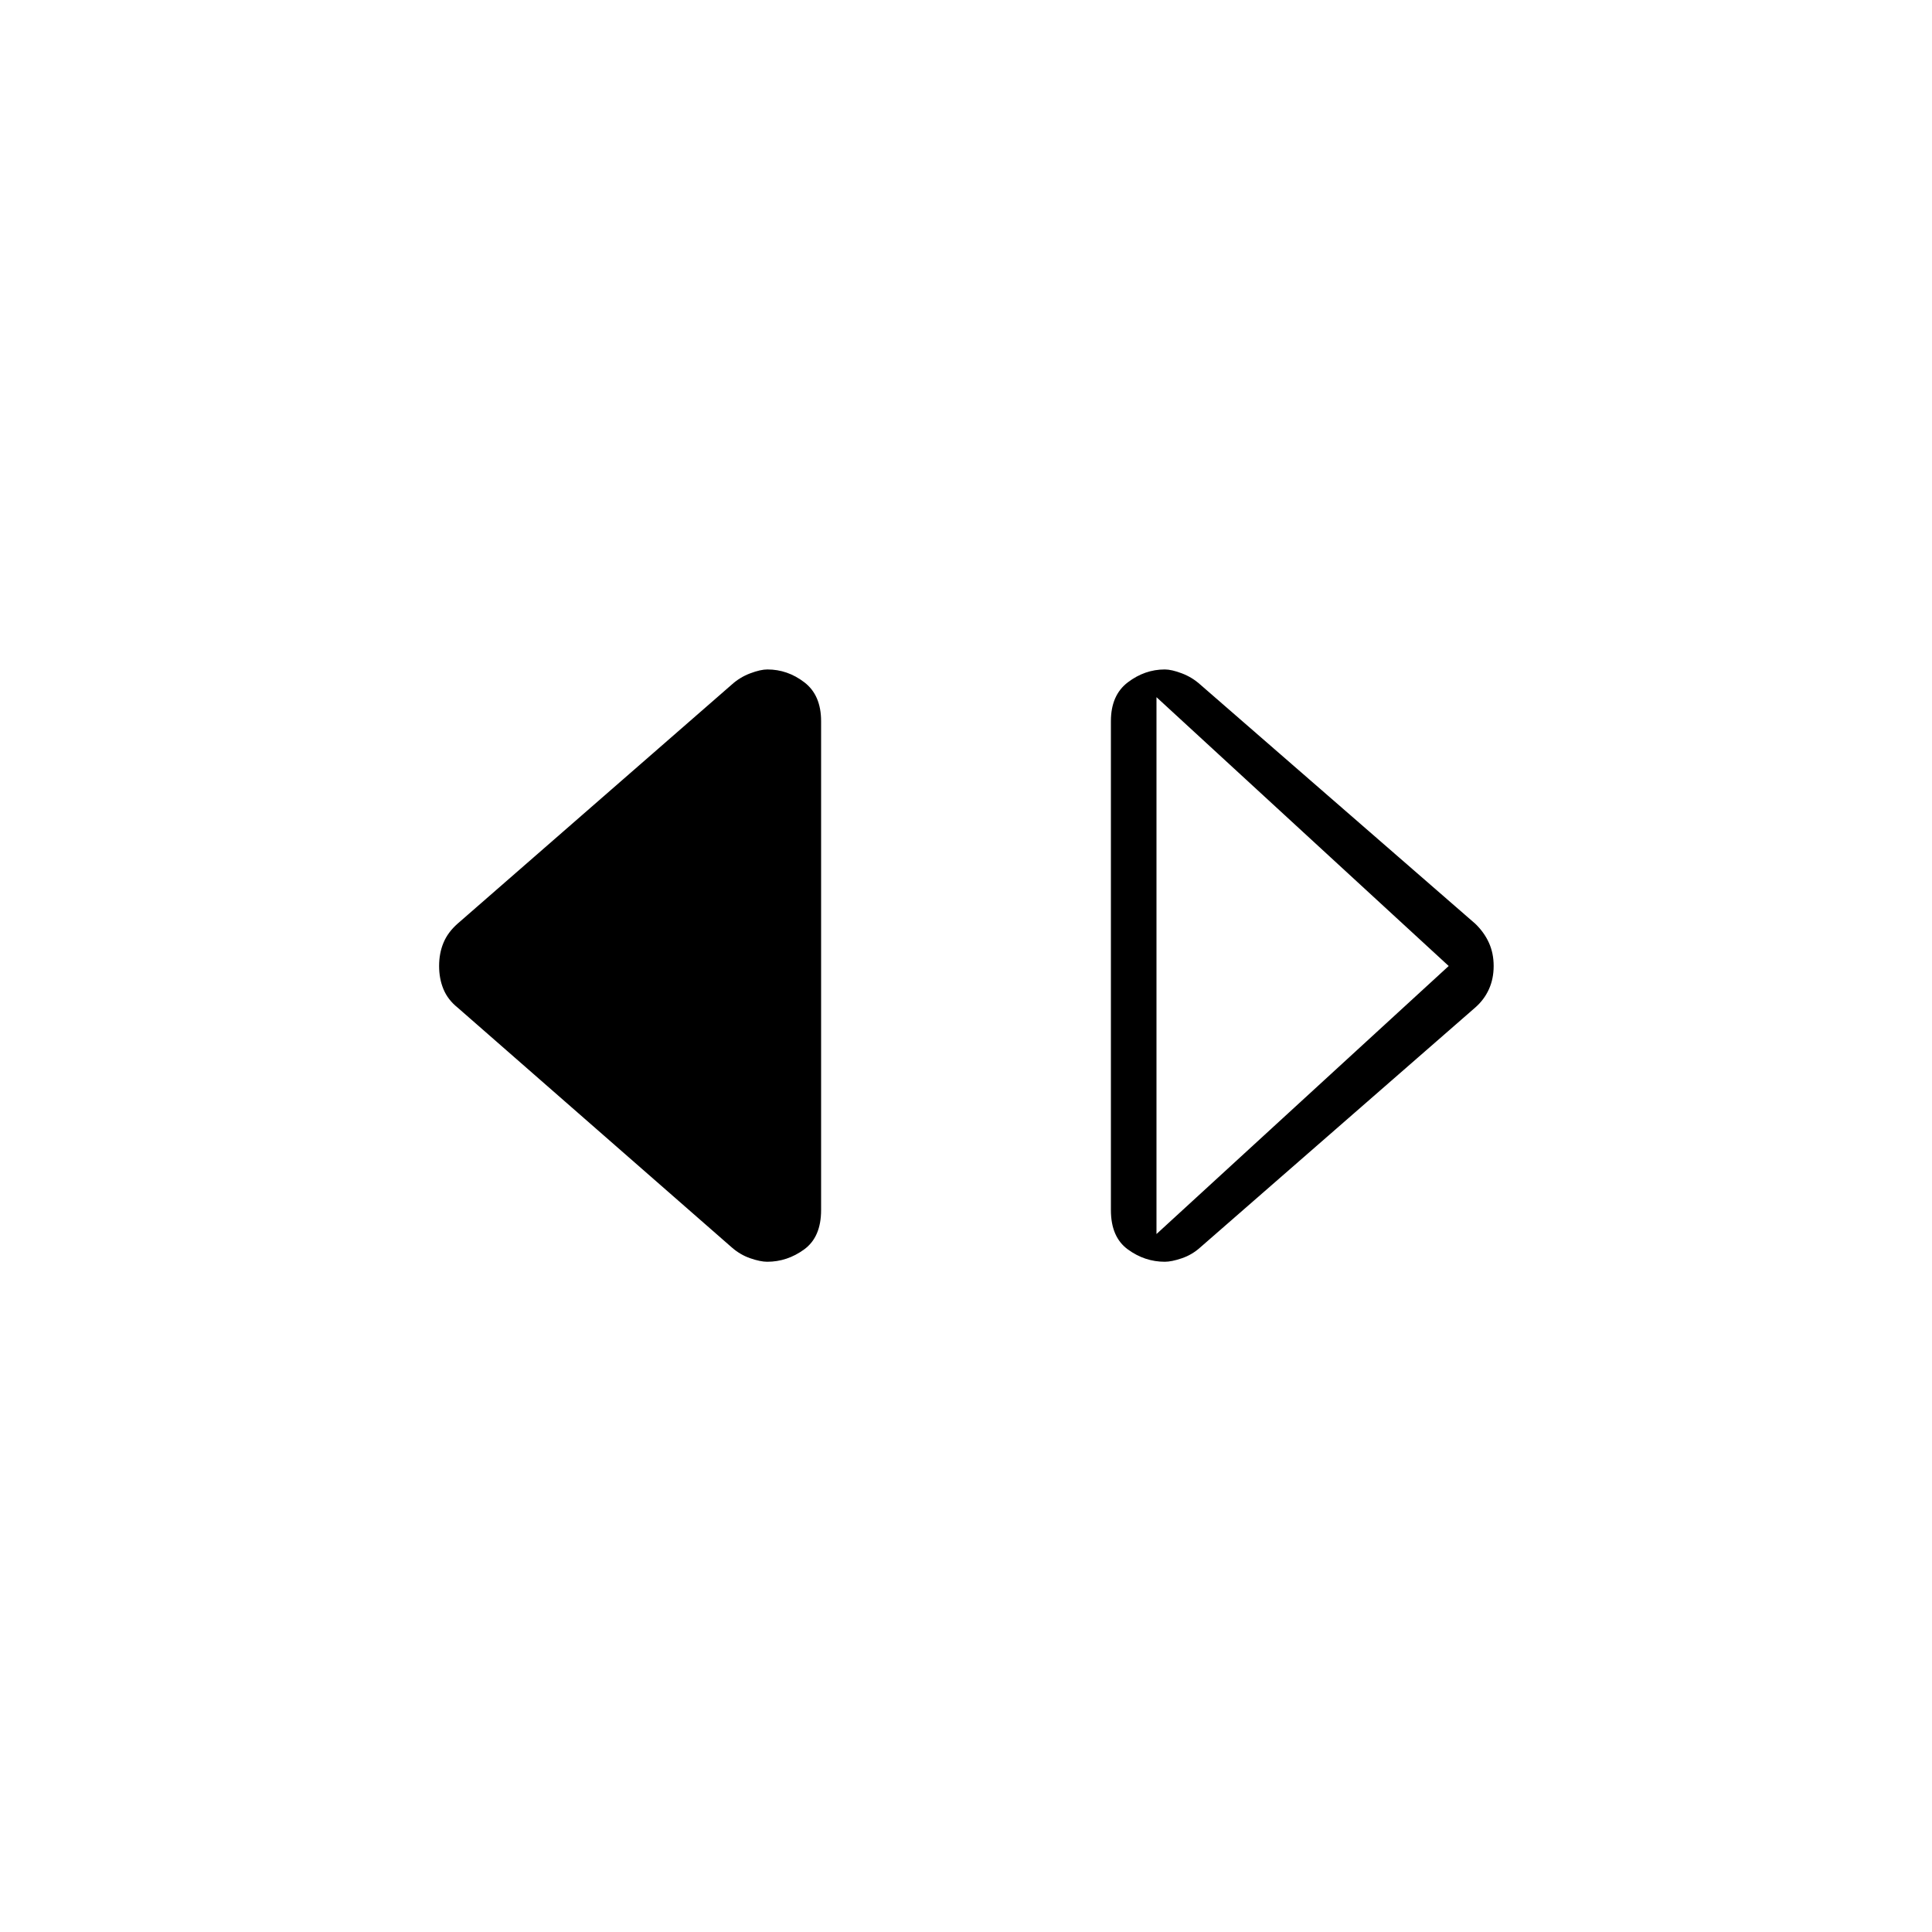 <svg xmlns="http://www.w3.org/2000/svg" height="20" viewBox="0 -960 960 960" width="20"><path d="M578.77-333.04q-9.94 0-18.35-6.13-8.42-6.13-8.42-19.56v-242.92q0-12.93 8.42-19.31 8.41-6.39 18.35-6.39 3.38 0 8.47 1.93 5.09 1.92 9.16 5.58l136.62 118.81q4.44 4.26 6.81 9.47 2.36 5.21 2.36 11.56 0 6.35-2.36 11.56-2.37 5.21-6.81 9.09L596.4-340.17q-4.07 3.67-9.16 5.4-5.09 1.73-8.47 1.73Zm-4.12-13.77L719.85-480l-145.2-133.58v266.77Zm-193.42 13.77q-3.38 0-8.41-1.73-5.04-1.73-9.28-5.46L227.37-459.35q-4.83-3.88-7-9.09-2.18-5.21-2.18-11.56 0-6.35 2.18-11.56 2.17-5.21 7-9.47l136.24-118.81q4.06-3.66 9.17-5.58 5.11-1.93 8.54-1.93 10.04 0 18.36 6.39 8.32 6.38 8.32 19.31v242.92q0 13.43-8.42 19.56-8.41 6.13-18.35 6.13Z"/></svg>